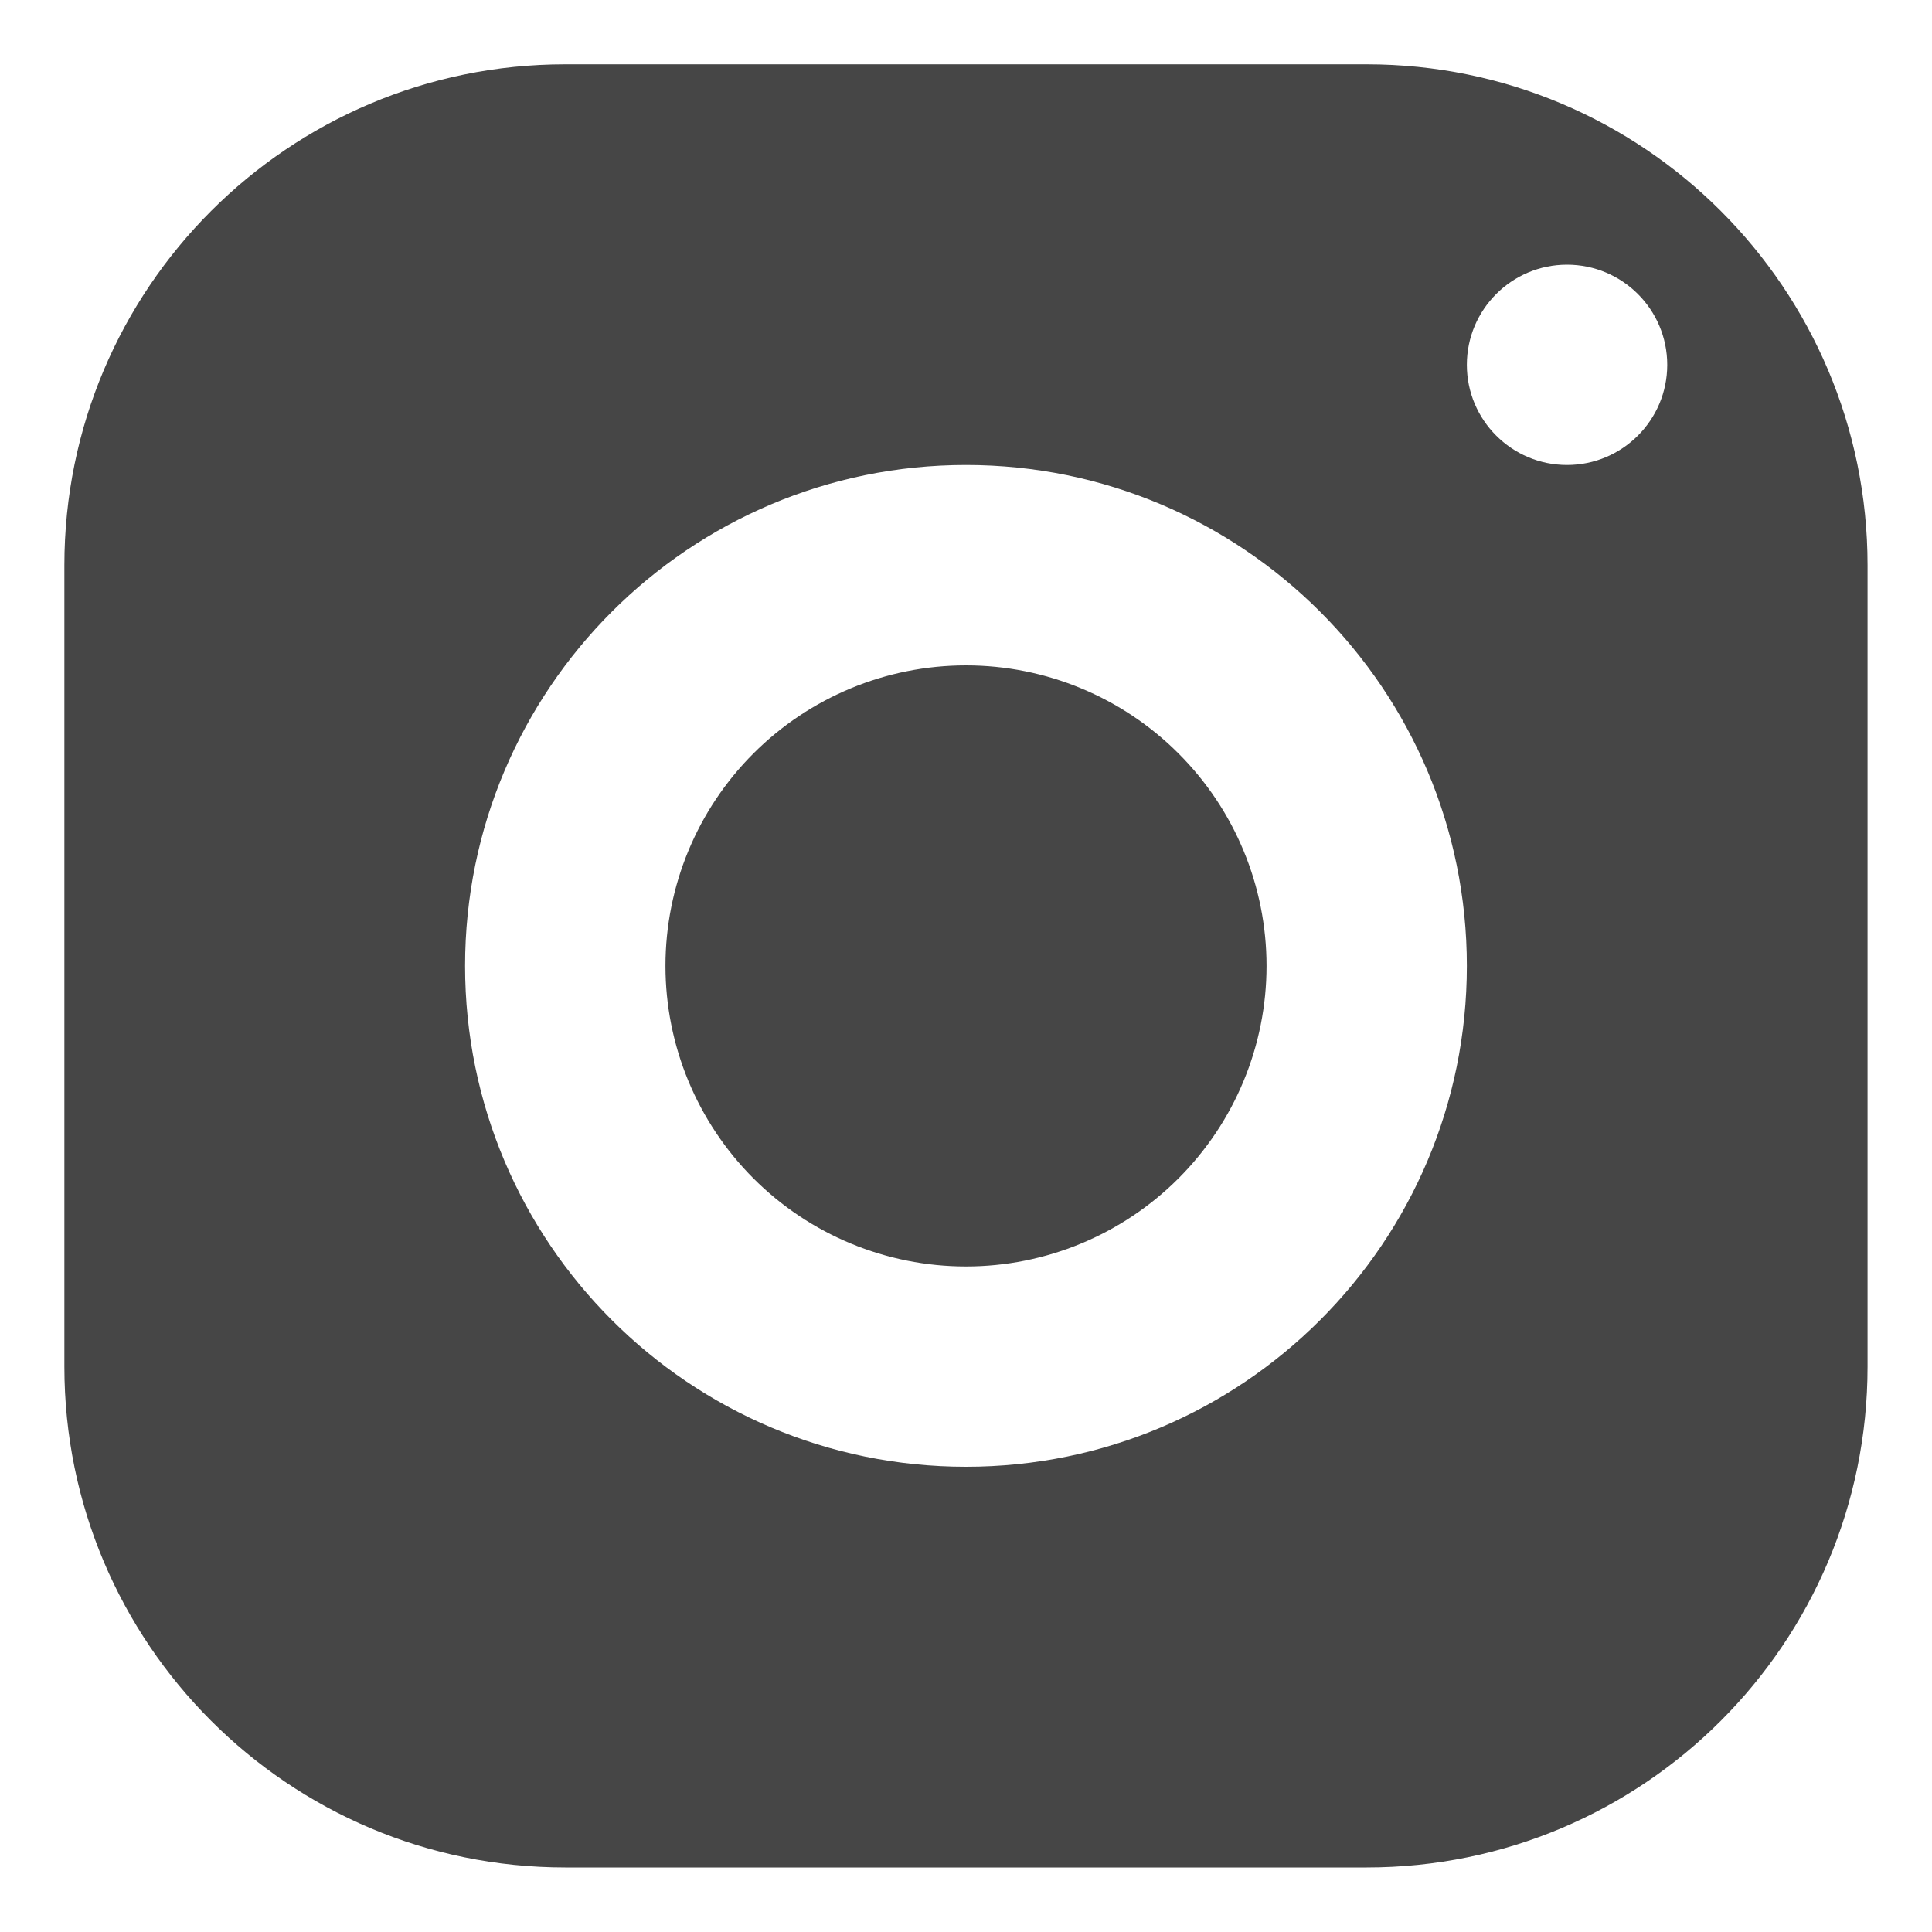 <svg width="25" height="25" viewBox="0 0 25 25" fill="none" xmlns="http://www.w3.org/2000/svg">
<g clip-path="url(#clip0_3847_260)">
<path d="M7.314 0.832C3.735 0.832 0.833 3.734 0.833 7.314V17.684C0.833 21.263 3.735 24.165 7.314 24.165H17.685C21.264 24.165 24.166 21.263 24.166 17.684V7.314C24.166 3.734 21.264 0.832 17.685 0.832H7.314ZM20.277 3.425C20.993 3.425 21.574 4.005 21.574 4.721C21.574 5.436 20.993 6.017 20.277 6.017C19.562 6.017 18.981 5.436 18.981 4.721C18.981 4.005 19.562 3.425 20.277 3.425ZM12.5 6.017C16.079 6.017 18.981 8.92 18.981 12.499C18.981 16.078 16.079 18.98 12.5 18.98C8.921 18.98 6.018 16.078 6.018 12.499C6.018 8.92 8.921 6.017 12.5 6.017ZM12.5 8.61C11.468 8.61 10.479 9.02 9.75 9.749C9.021 10.478 8.611 11.467 8.611 12.499C8.611 13.53 9.021 14.519 9.75 15.249C10.479 15.978 11.468 16.388 12.5 16.388C13.531 16.388 14.52 15.978 15.249 15.249C15.979 14.519 16.389 13.53 16.389 12.499C16.389 11.467 15.979 10.478 15.249 9.749C14.52 9.02 13.531 8.61 12.5 8.61Z" fill="#464646"/>
</g>
<defs>
<clipPath id="clip0_3847_260">
<rect width="25" height="25" fill="#464646"/>
</clipPath>
</defs>
</svg>
